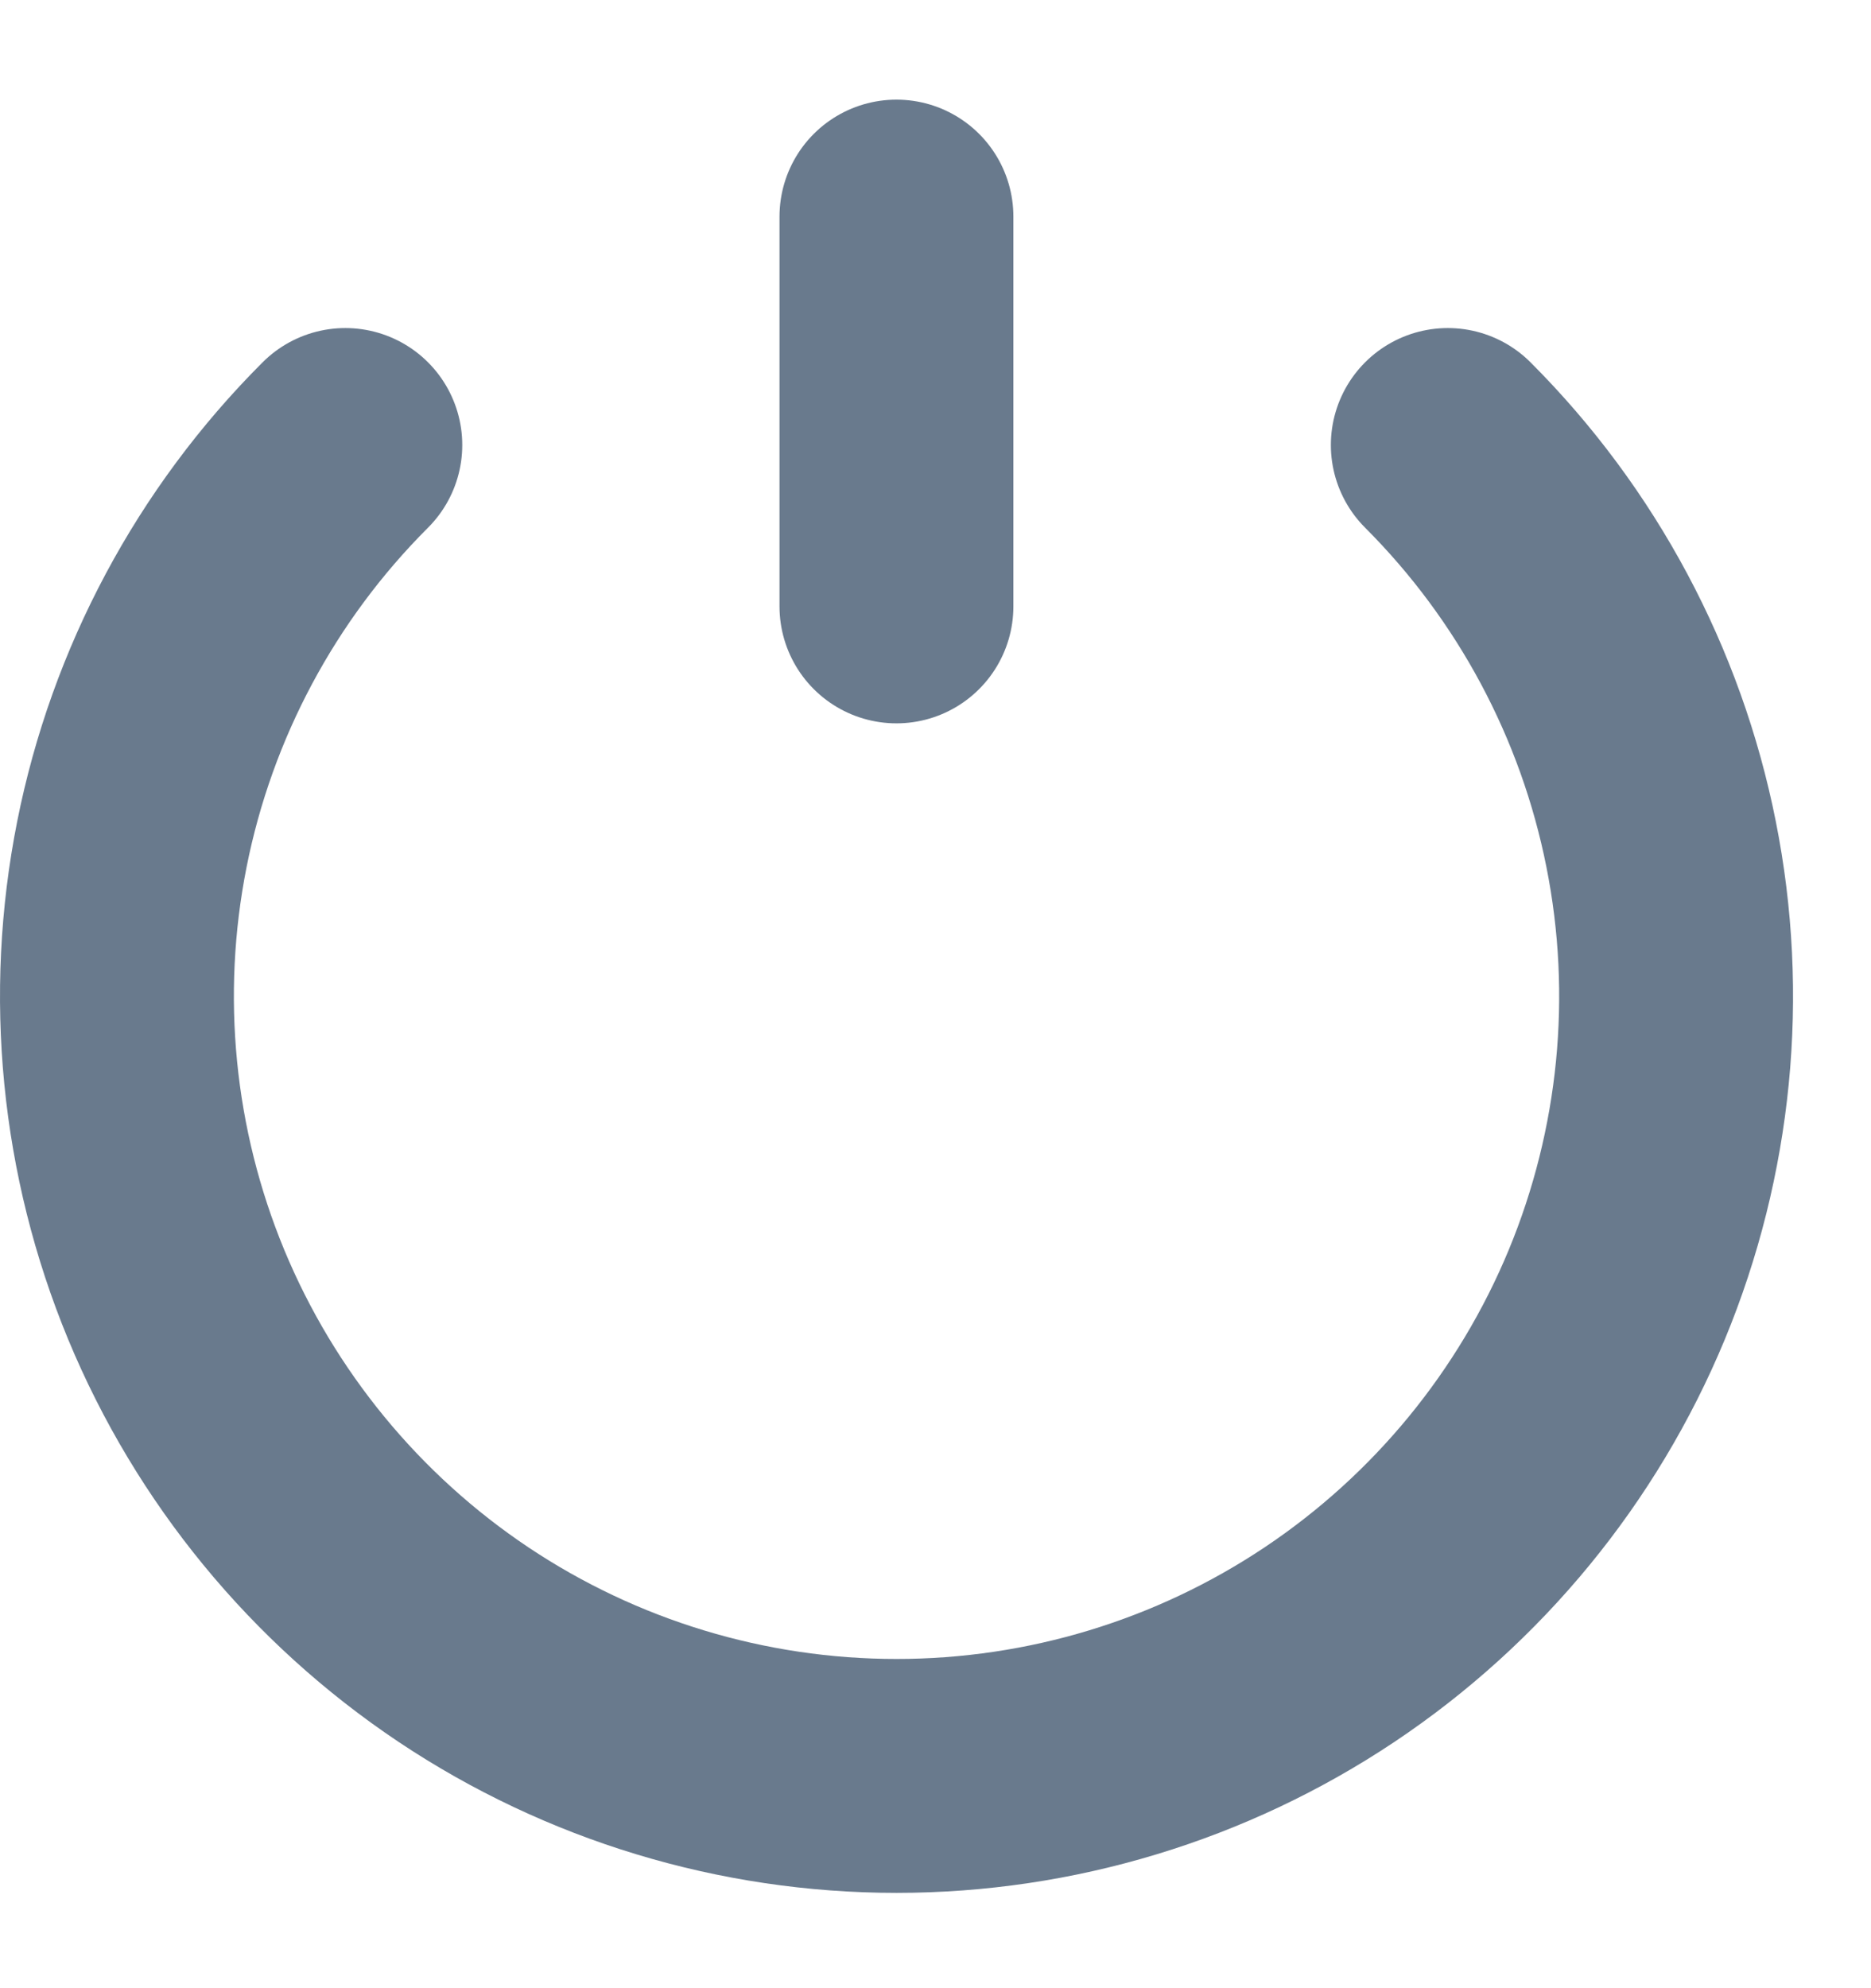 <svg width="16" height="17" viewBox="0 0 16 17" fill="none" xmlns="http://www.w3.org/2000/svg">
<path d="M2.953 3.805C2.02 4.737 1.385 5.925 1.128 7.218C0.871 8.511 1.003 9.852 1.507 11.07C2.012 12.288 2.867 13.329 3.963 14.062C5.059 14.794 6.348 15.185 7.667 15.185C8.985 15.185 10.274 14.794 11.37 14.062C12.467 13.329 13.321 12.288 13.826 11.07C14.33 9.852 14.463 8.511 14.205 7.218C13.948 5.925 13.313 4.737 12.381 3.805" stroke="#697A8D" stroke-width="2" stroke-linecap="round"/>
<path d="M7.666 5.185L7.666 1.852" stroke="#697A8D" stroke-width="2" stroke-linecap="round"/>
</svg>
